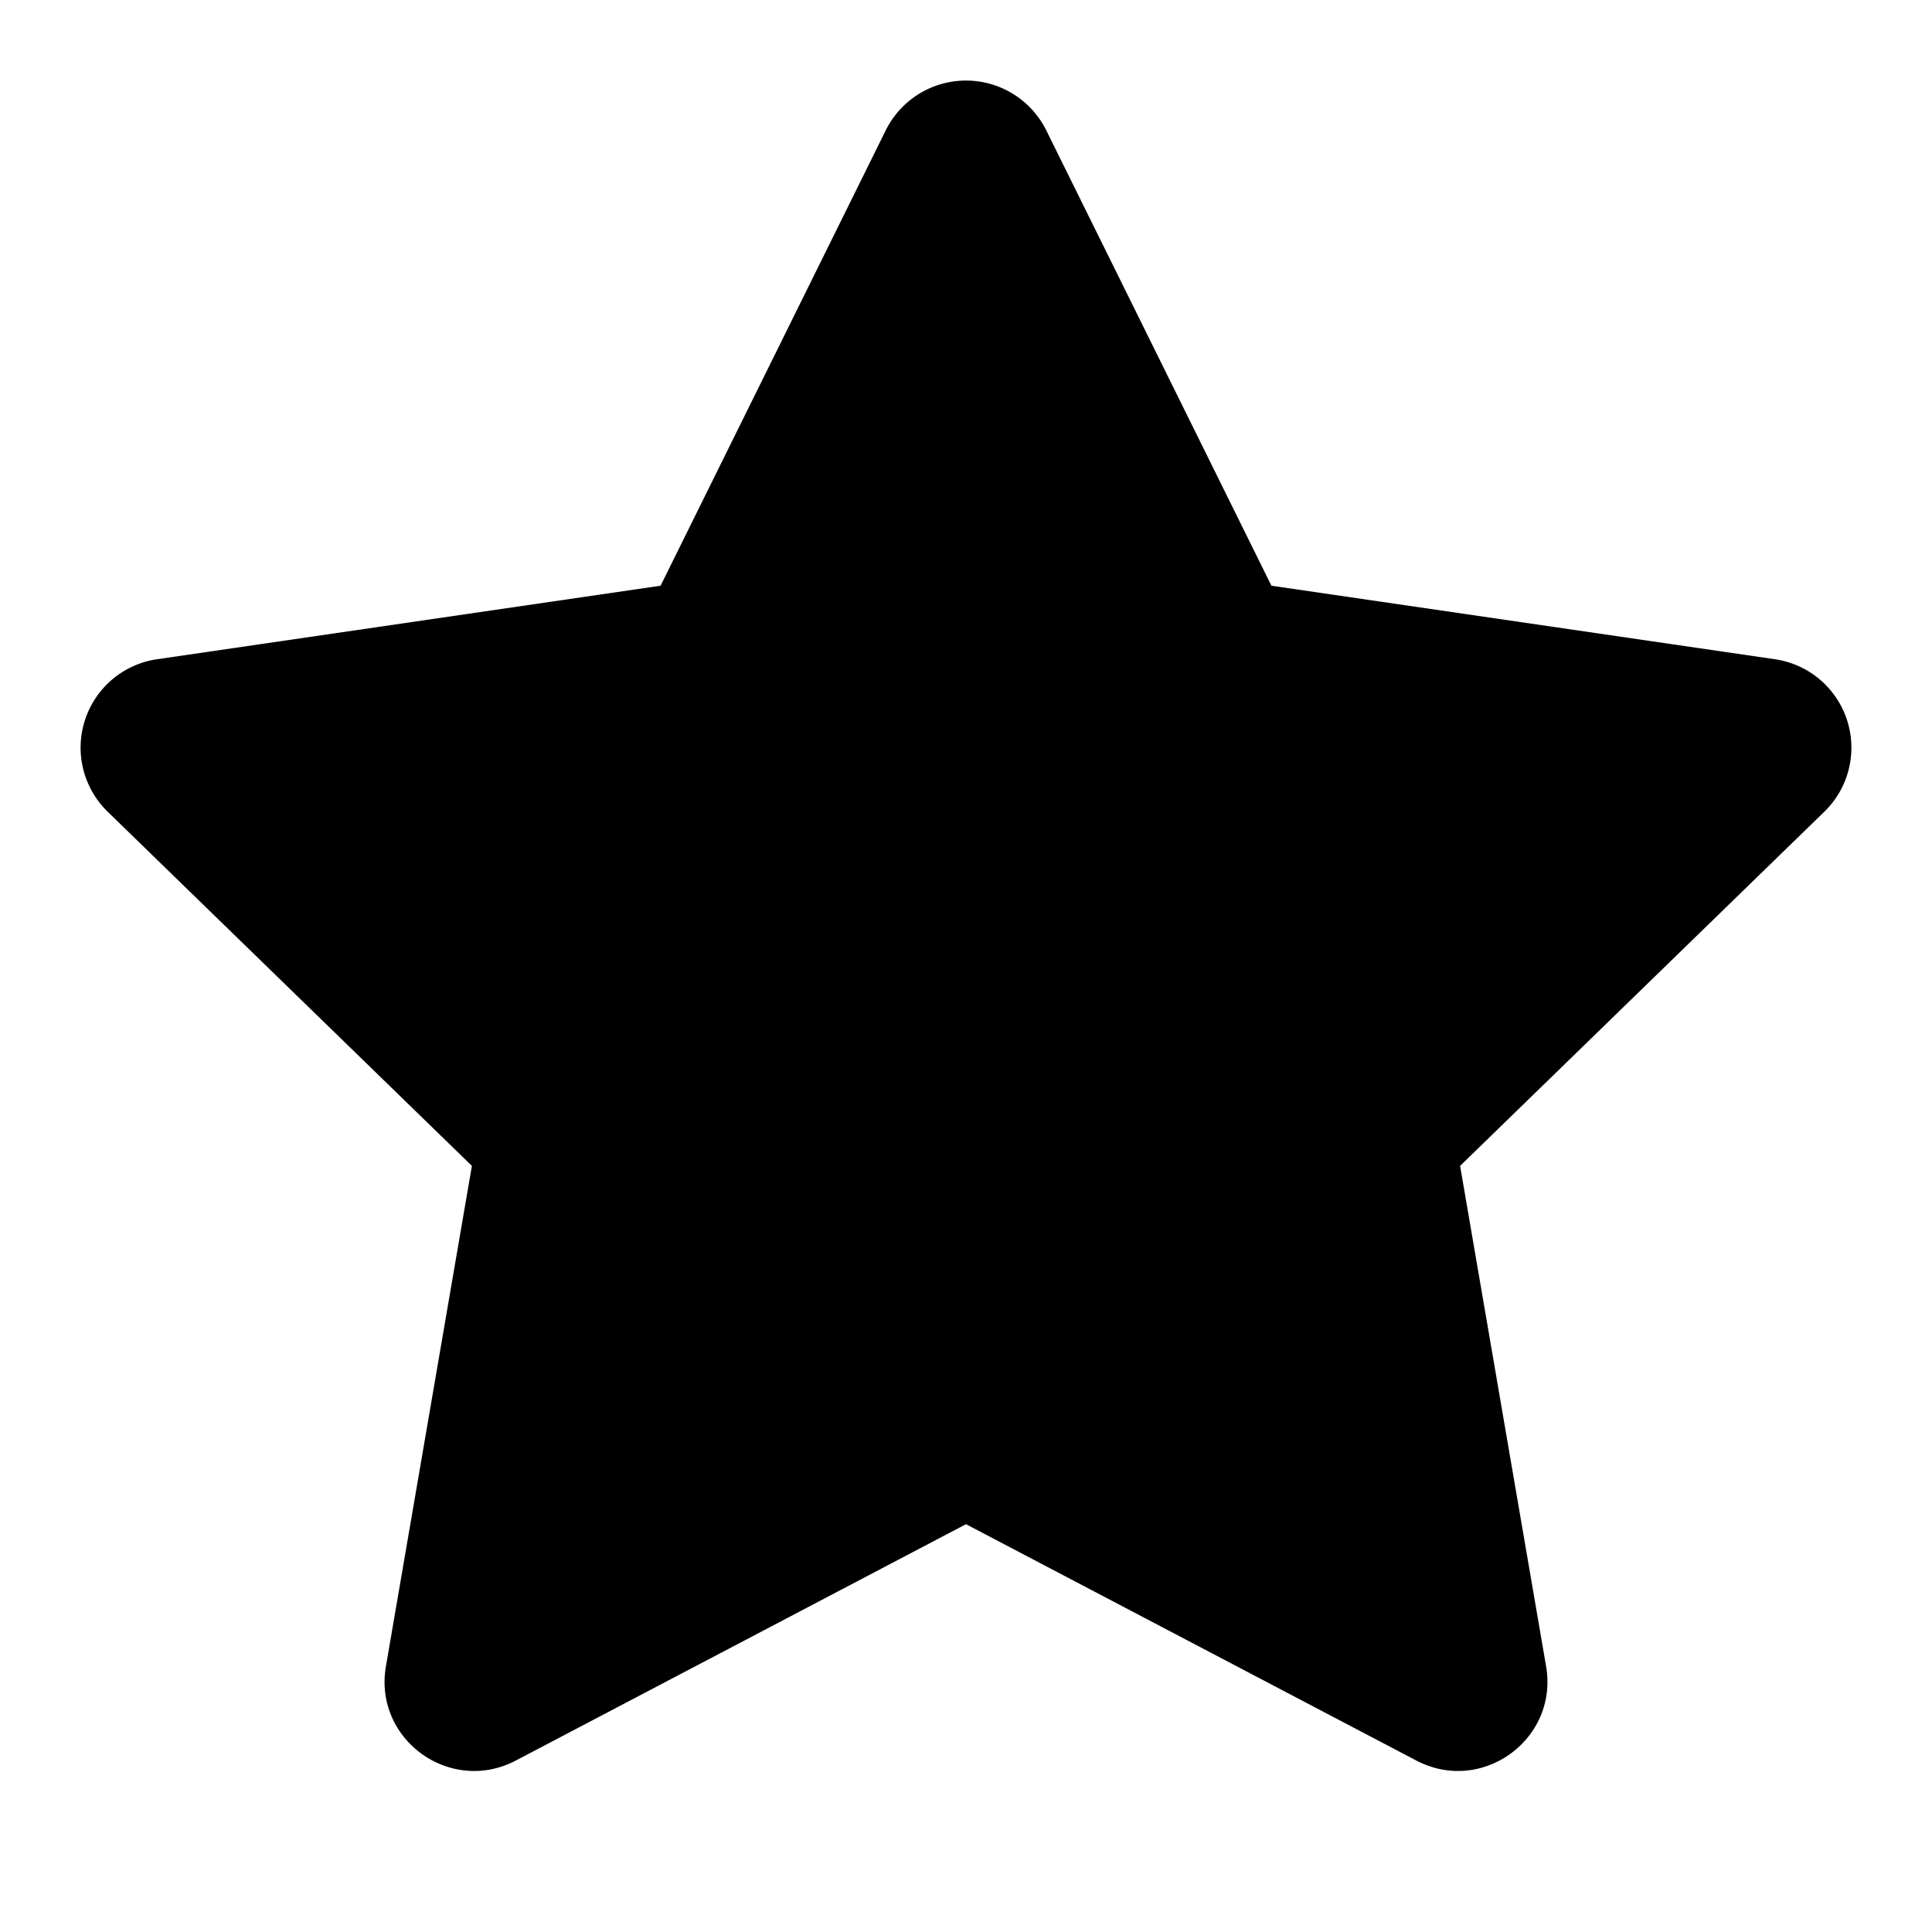 <svg xmlns="http://www.w3.org/2000/svg" height="24" width="24" viewBox="0 0 24 24">
  <path d="M8.206 7.276l2.797-5.657a1.113 1.113 0 011.994 0l2.797 5.657 6.253.913a1.11 1.11 0 01.616 1.894l-4.525 4.4 1.068 6.216c.156.908-.798 1.6-1.614 1.17L12 18.934 6.408 21.87c-.816.428-1.77-.263-1.614-1.17l1.068-6.217-4.525-4.4a1.11 1.11 0 01.616-1.894l6.253-.913z"/>
</svg>
